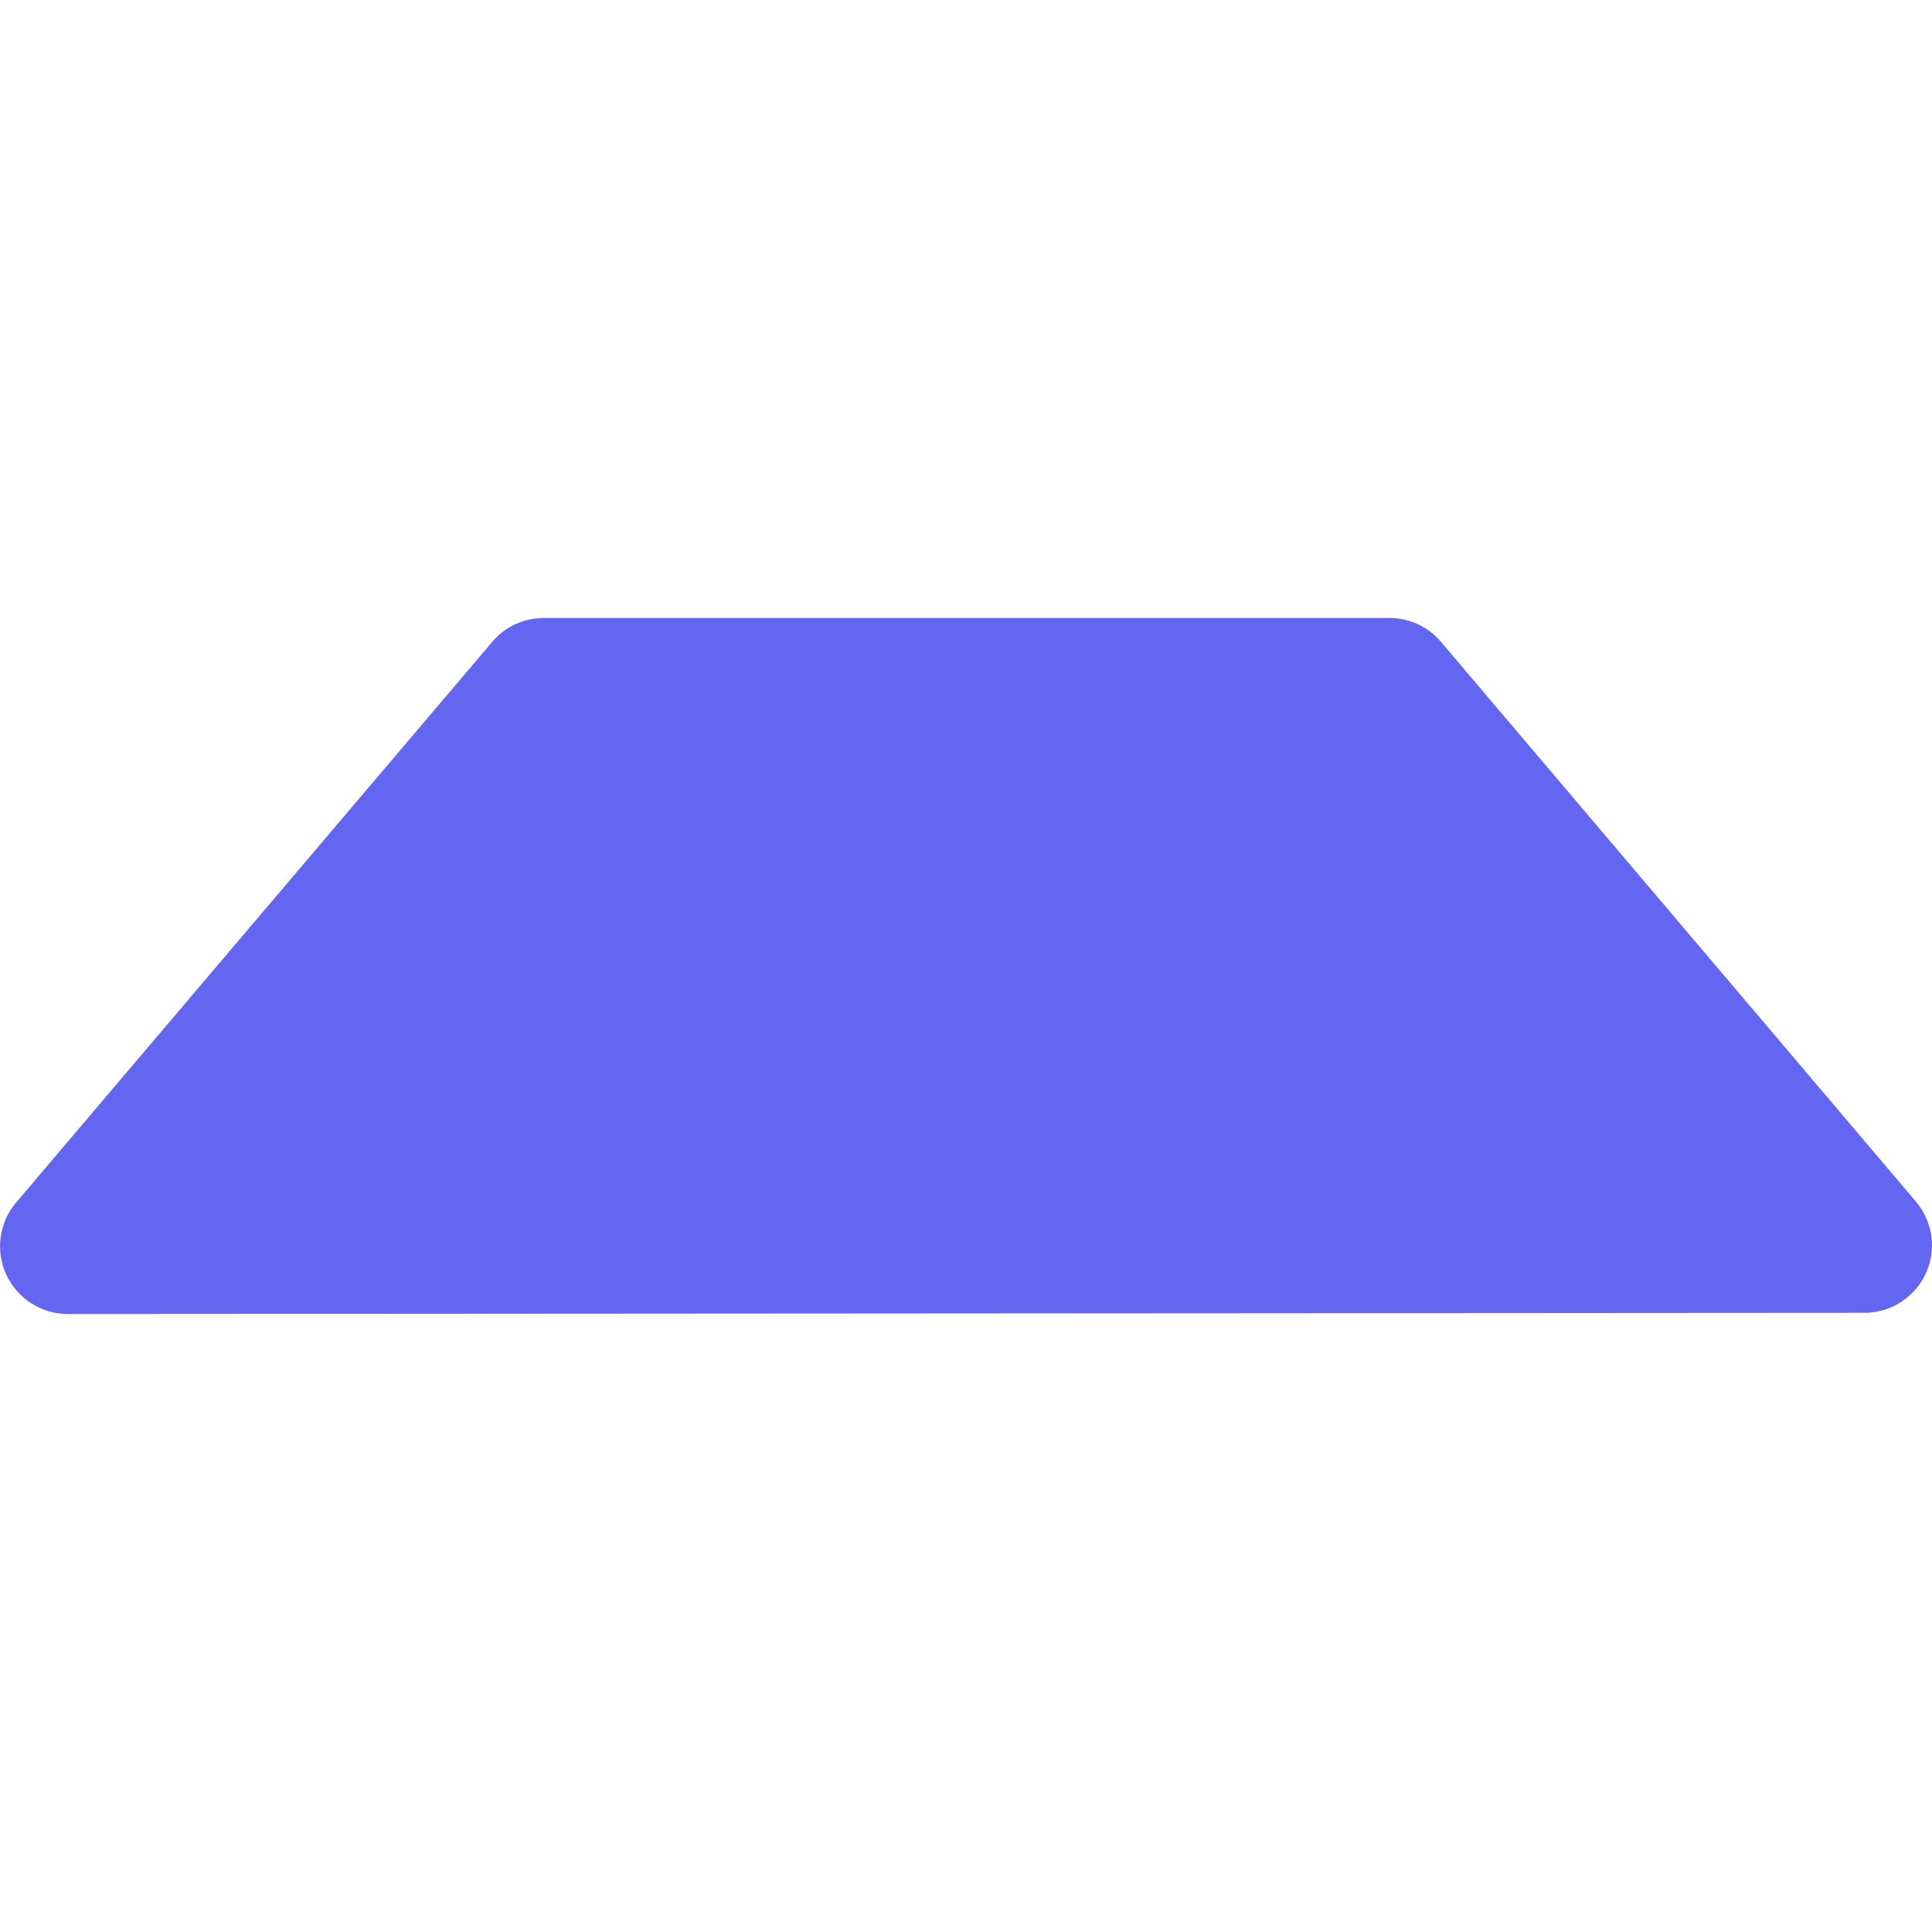 <?xml version="1.0" encoding="utf-8"?>
<!-- Generator: Adobe Illustrator 24.3.0, SVG Export Plug-In . SVG Version: 6.00 Build 0)  -->
<svg version="1.1" id="Layer_1" xmlns="http://www.w3.org/2000/svg" xmlns:xlink="http://www.w3.org/1999/xlink" x="0px" y="0px"
	 viewBox="0 0 800 800" style="enable-background:new 0 0 800 800;" xml:space="preserve">
<style type="text/css">
	.st0{fill:#6366F1;}
</style>
<path class="st0" d="M225.1,255.9c-8.2,0-16,3.6-21.3,9.9L6.7,497.9c-10,11.8-8.6,29.5,3.2,39.5c5.1,4.3,11.5,6.7,18.1,6.7l744-0.5
	c15.5,0,28-12.6,28-28c0-6.6-2.4-13-6.7-18.1L596.7,265.8c-5.3-6.3-13.1-9.9-21.3-9.9H225.1z"/>
</svg>
